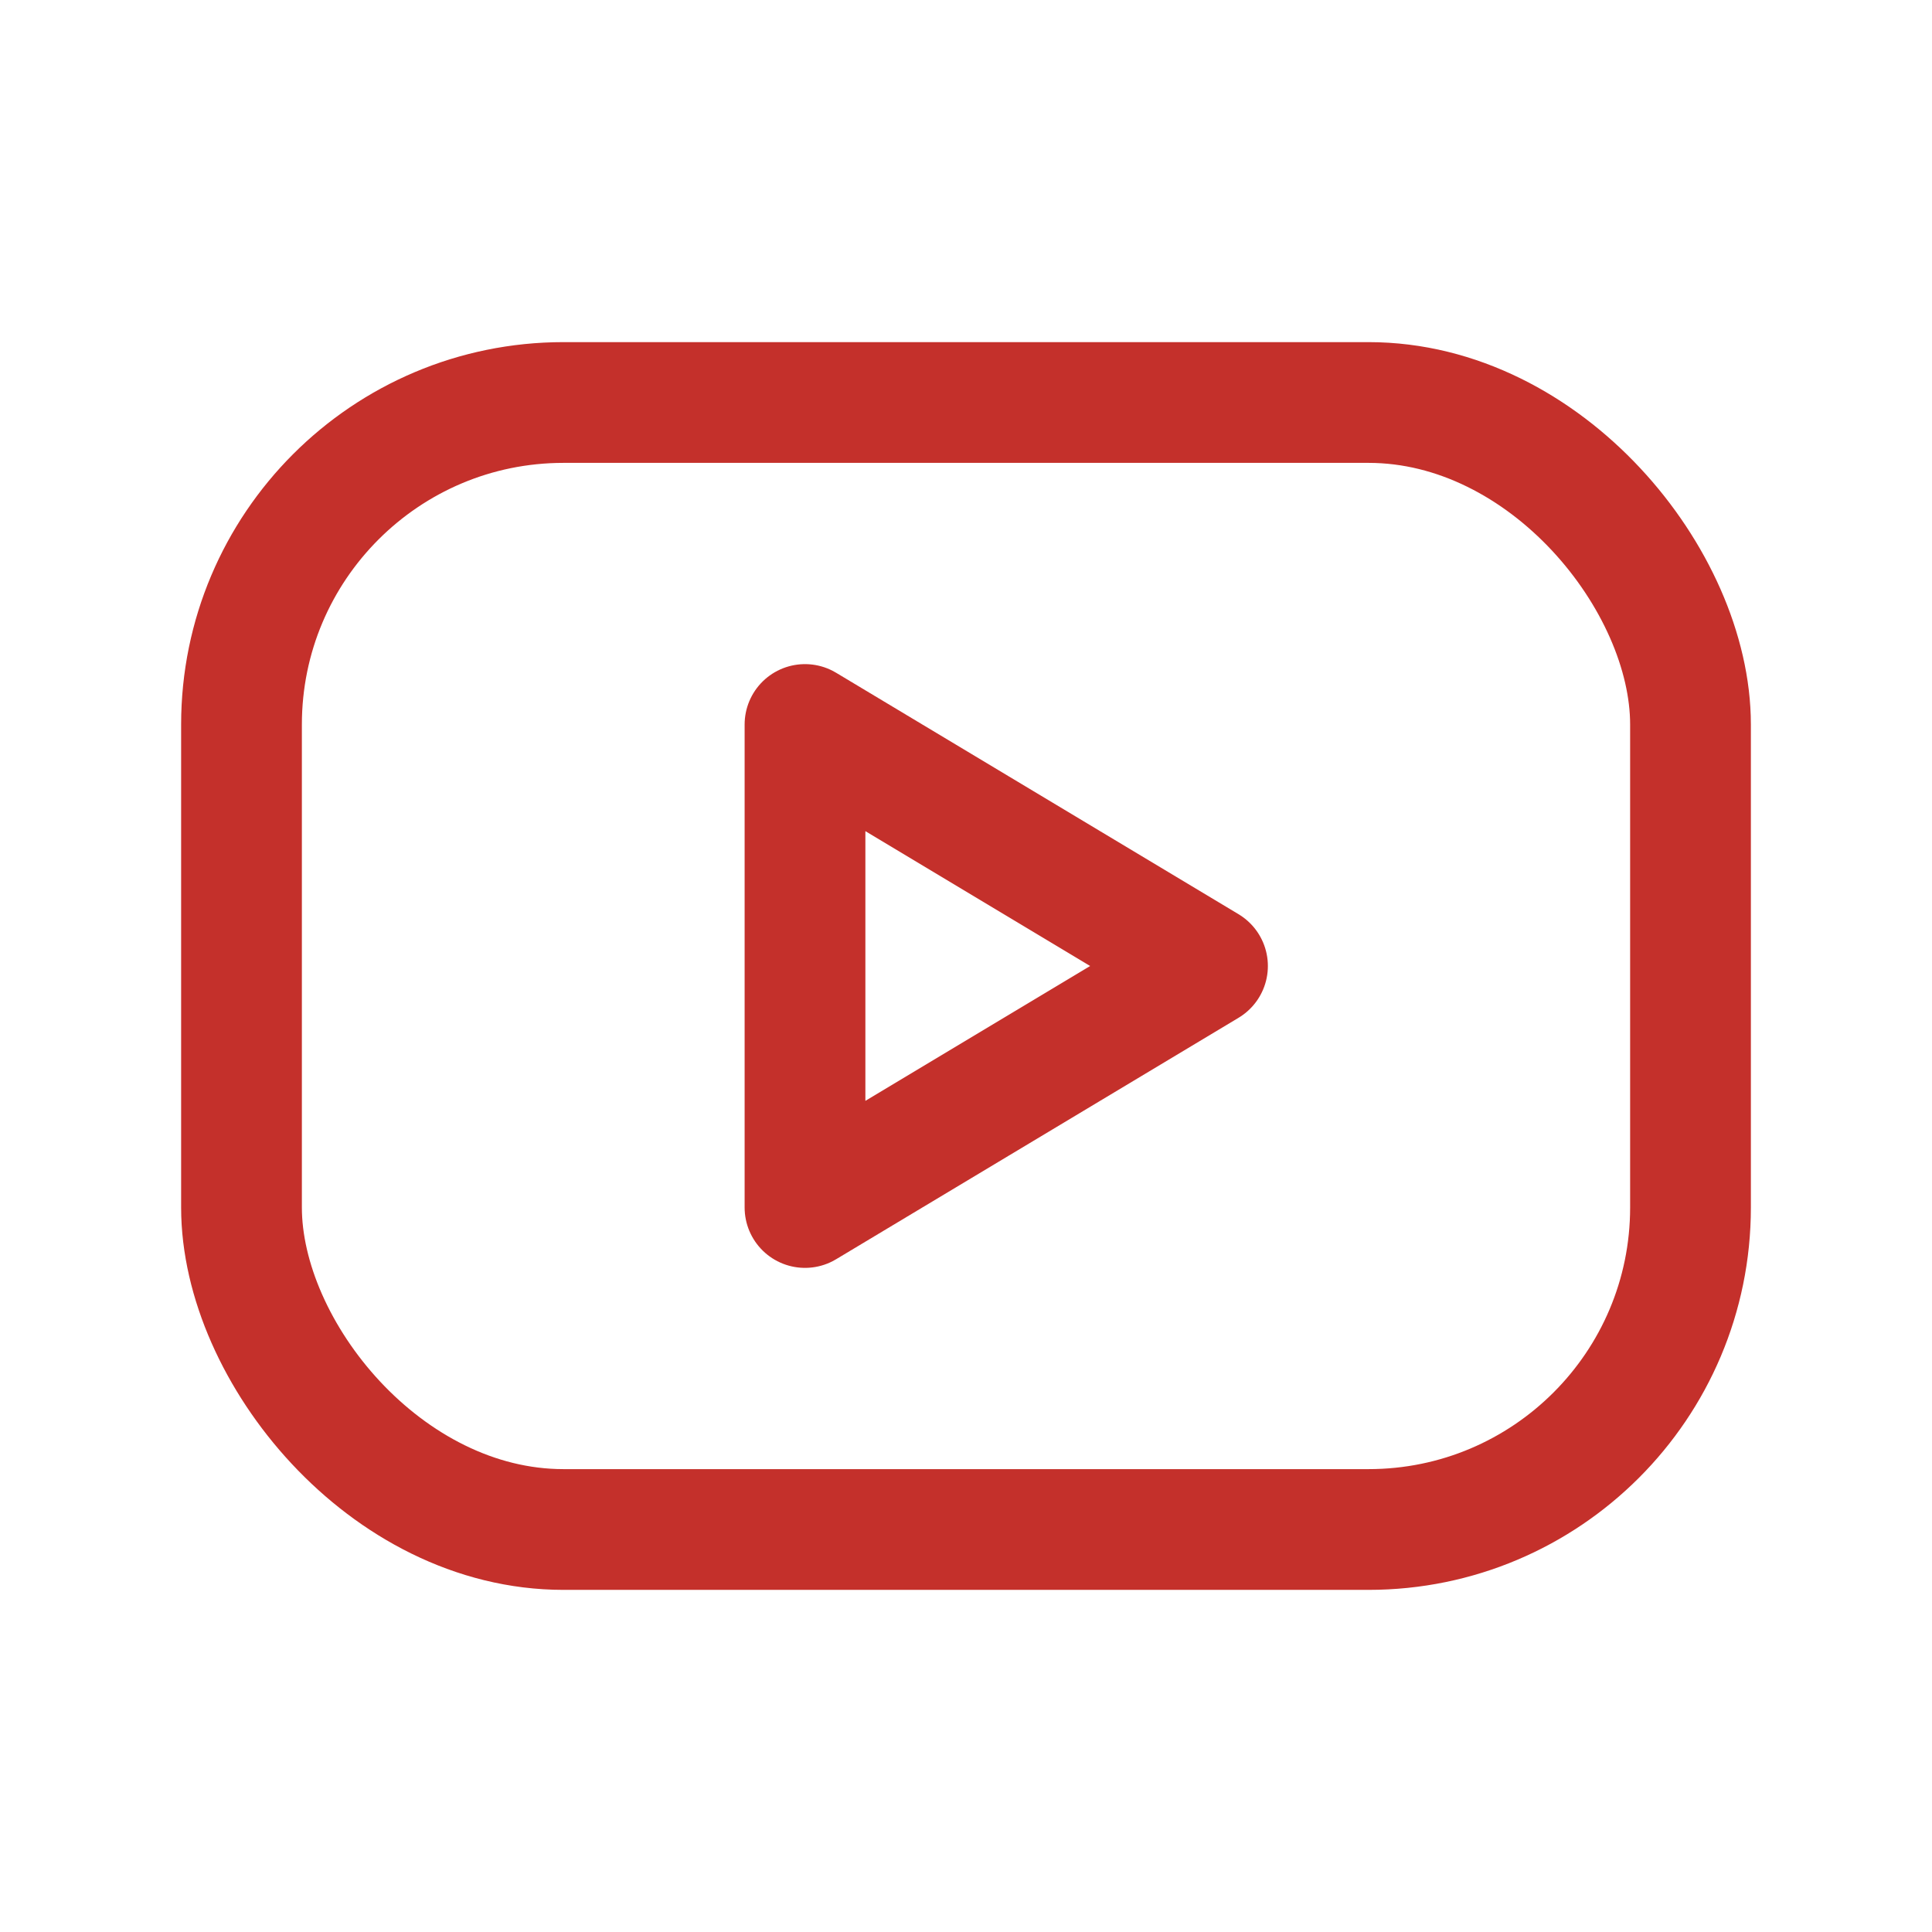 <svg xmlns="http://www.w3.org/2000/svg" class="icon icon-tabler icon-tabler-brand-youtube" width="50" height="50" viewBox="0 0 24 24" stroke-width="1.5" stroke="#c4302b" fill="none" stroke-linecap="round" stroke-linejoin="round">
  <path stroke="none" d="M0 0h24v24H0z" fill="none"/>
  <rect x="3" y="5" width="18" height="14" rx="4" />
  <path d="M10 9l5 3l-5 3z" />
</svg>